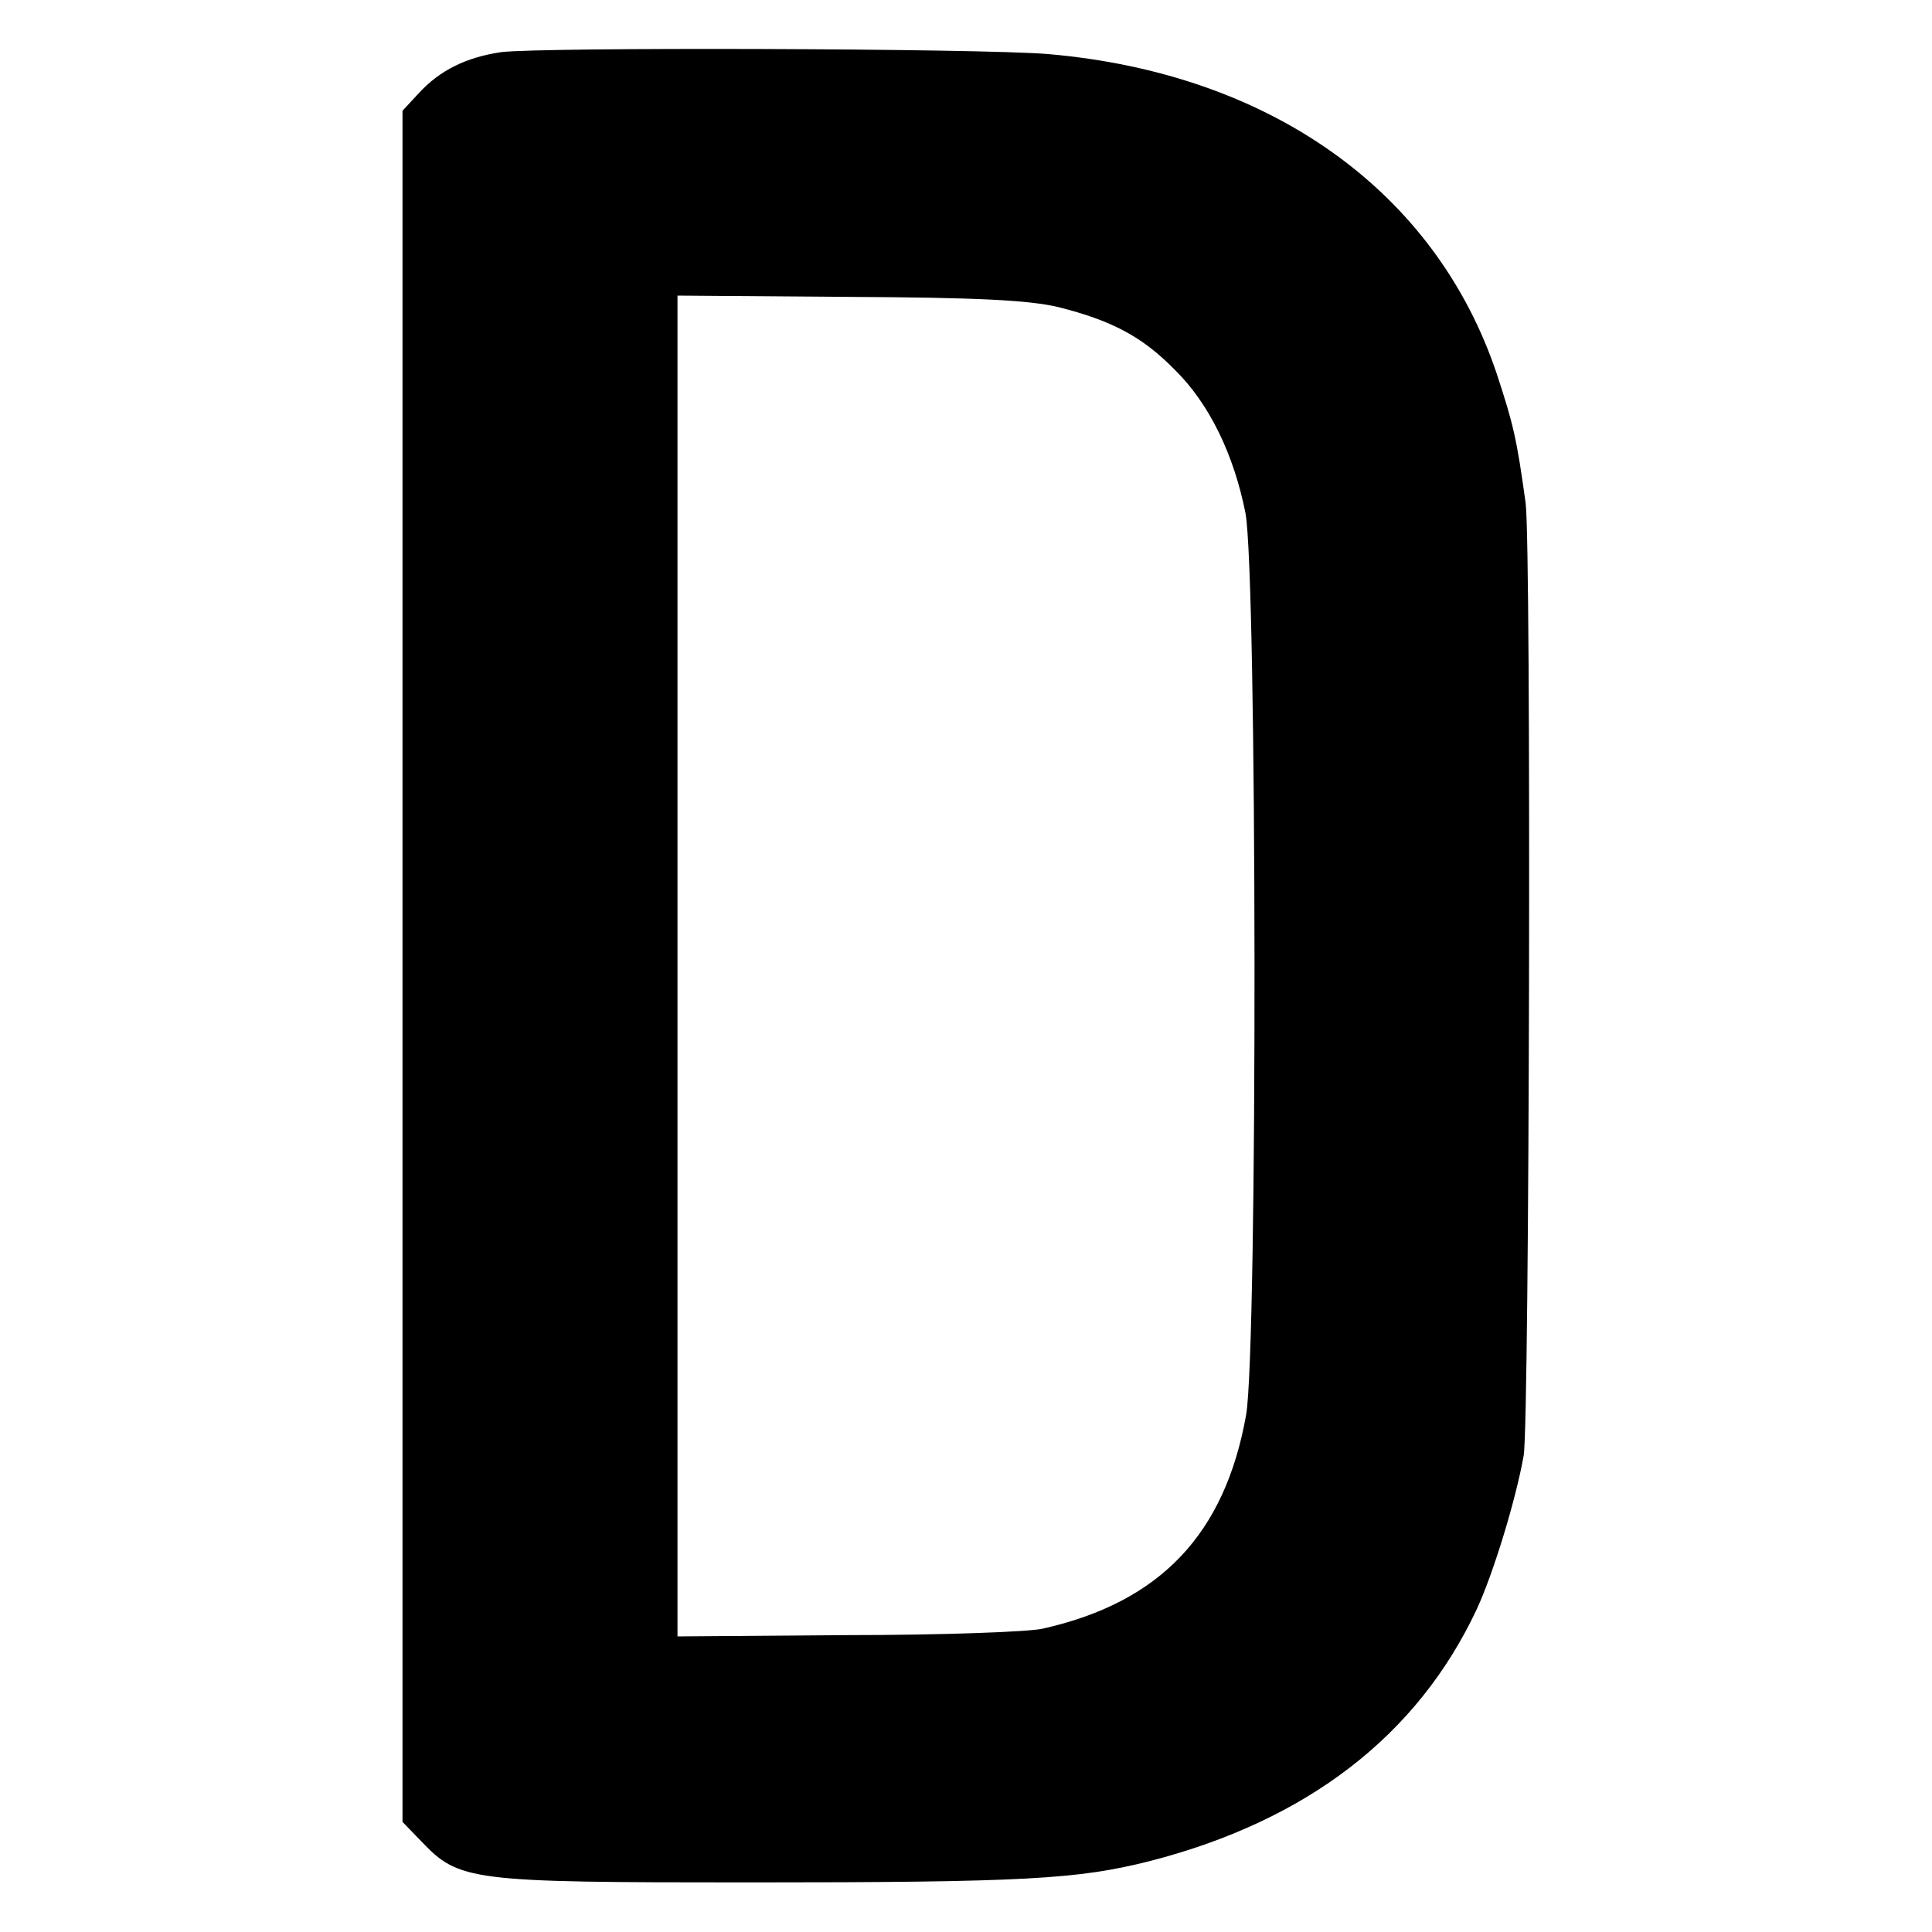 <?xml version="1.0" standalone="no"?>
<!DOCTYPE svg PUBLIC "-//W3C//DTD SVG 20010904//EN"
 "http://www.w3.org/TR/2001/REC-SVG-20010904/DTD/svg10.dtd">
<svg version="1.0" xmlns="http://www.w3.org/2000/svg"
 width="300pt" height="300pt" viewBox="0 0 300 300"
 preserveAspectRatio="xMidYMid meet">
<g transform="translate(0,300) scale(0.1,-0.1)"
fill="#000000" stroke="none">
<path d="M778 2919 c-54 -8 -95 -28 -128 -64 l-25 -27 0 -1328 0 -1329 29 -30
c59 -62 75 -64 509 -64 429 0 511 5 622 33 245 63 416 195 508 391 26 56 61
171 73 239 9 55 12 1410 3 1479 -14 101 -19 122 -45 201 -95 283 -351 466
-696 496 -106 9 -790 11 -850 3z m866 -396 c83 -21 130 -46 180 -97 54 -53 92
-132 110 -223 18 -98 19 -1293 1 -1400 -33 -185 -133 -291 -316 -332 -21 -5
-158 -10 -303 -10 l-264 -2 0 1041 0 1041 266 -2 c200 -1 280 -5 326 -16z"/>
</g>
</svg>
